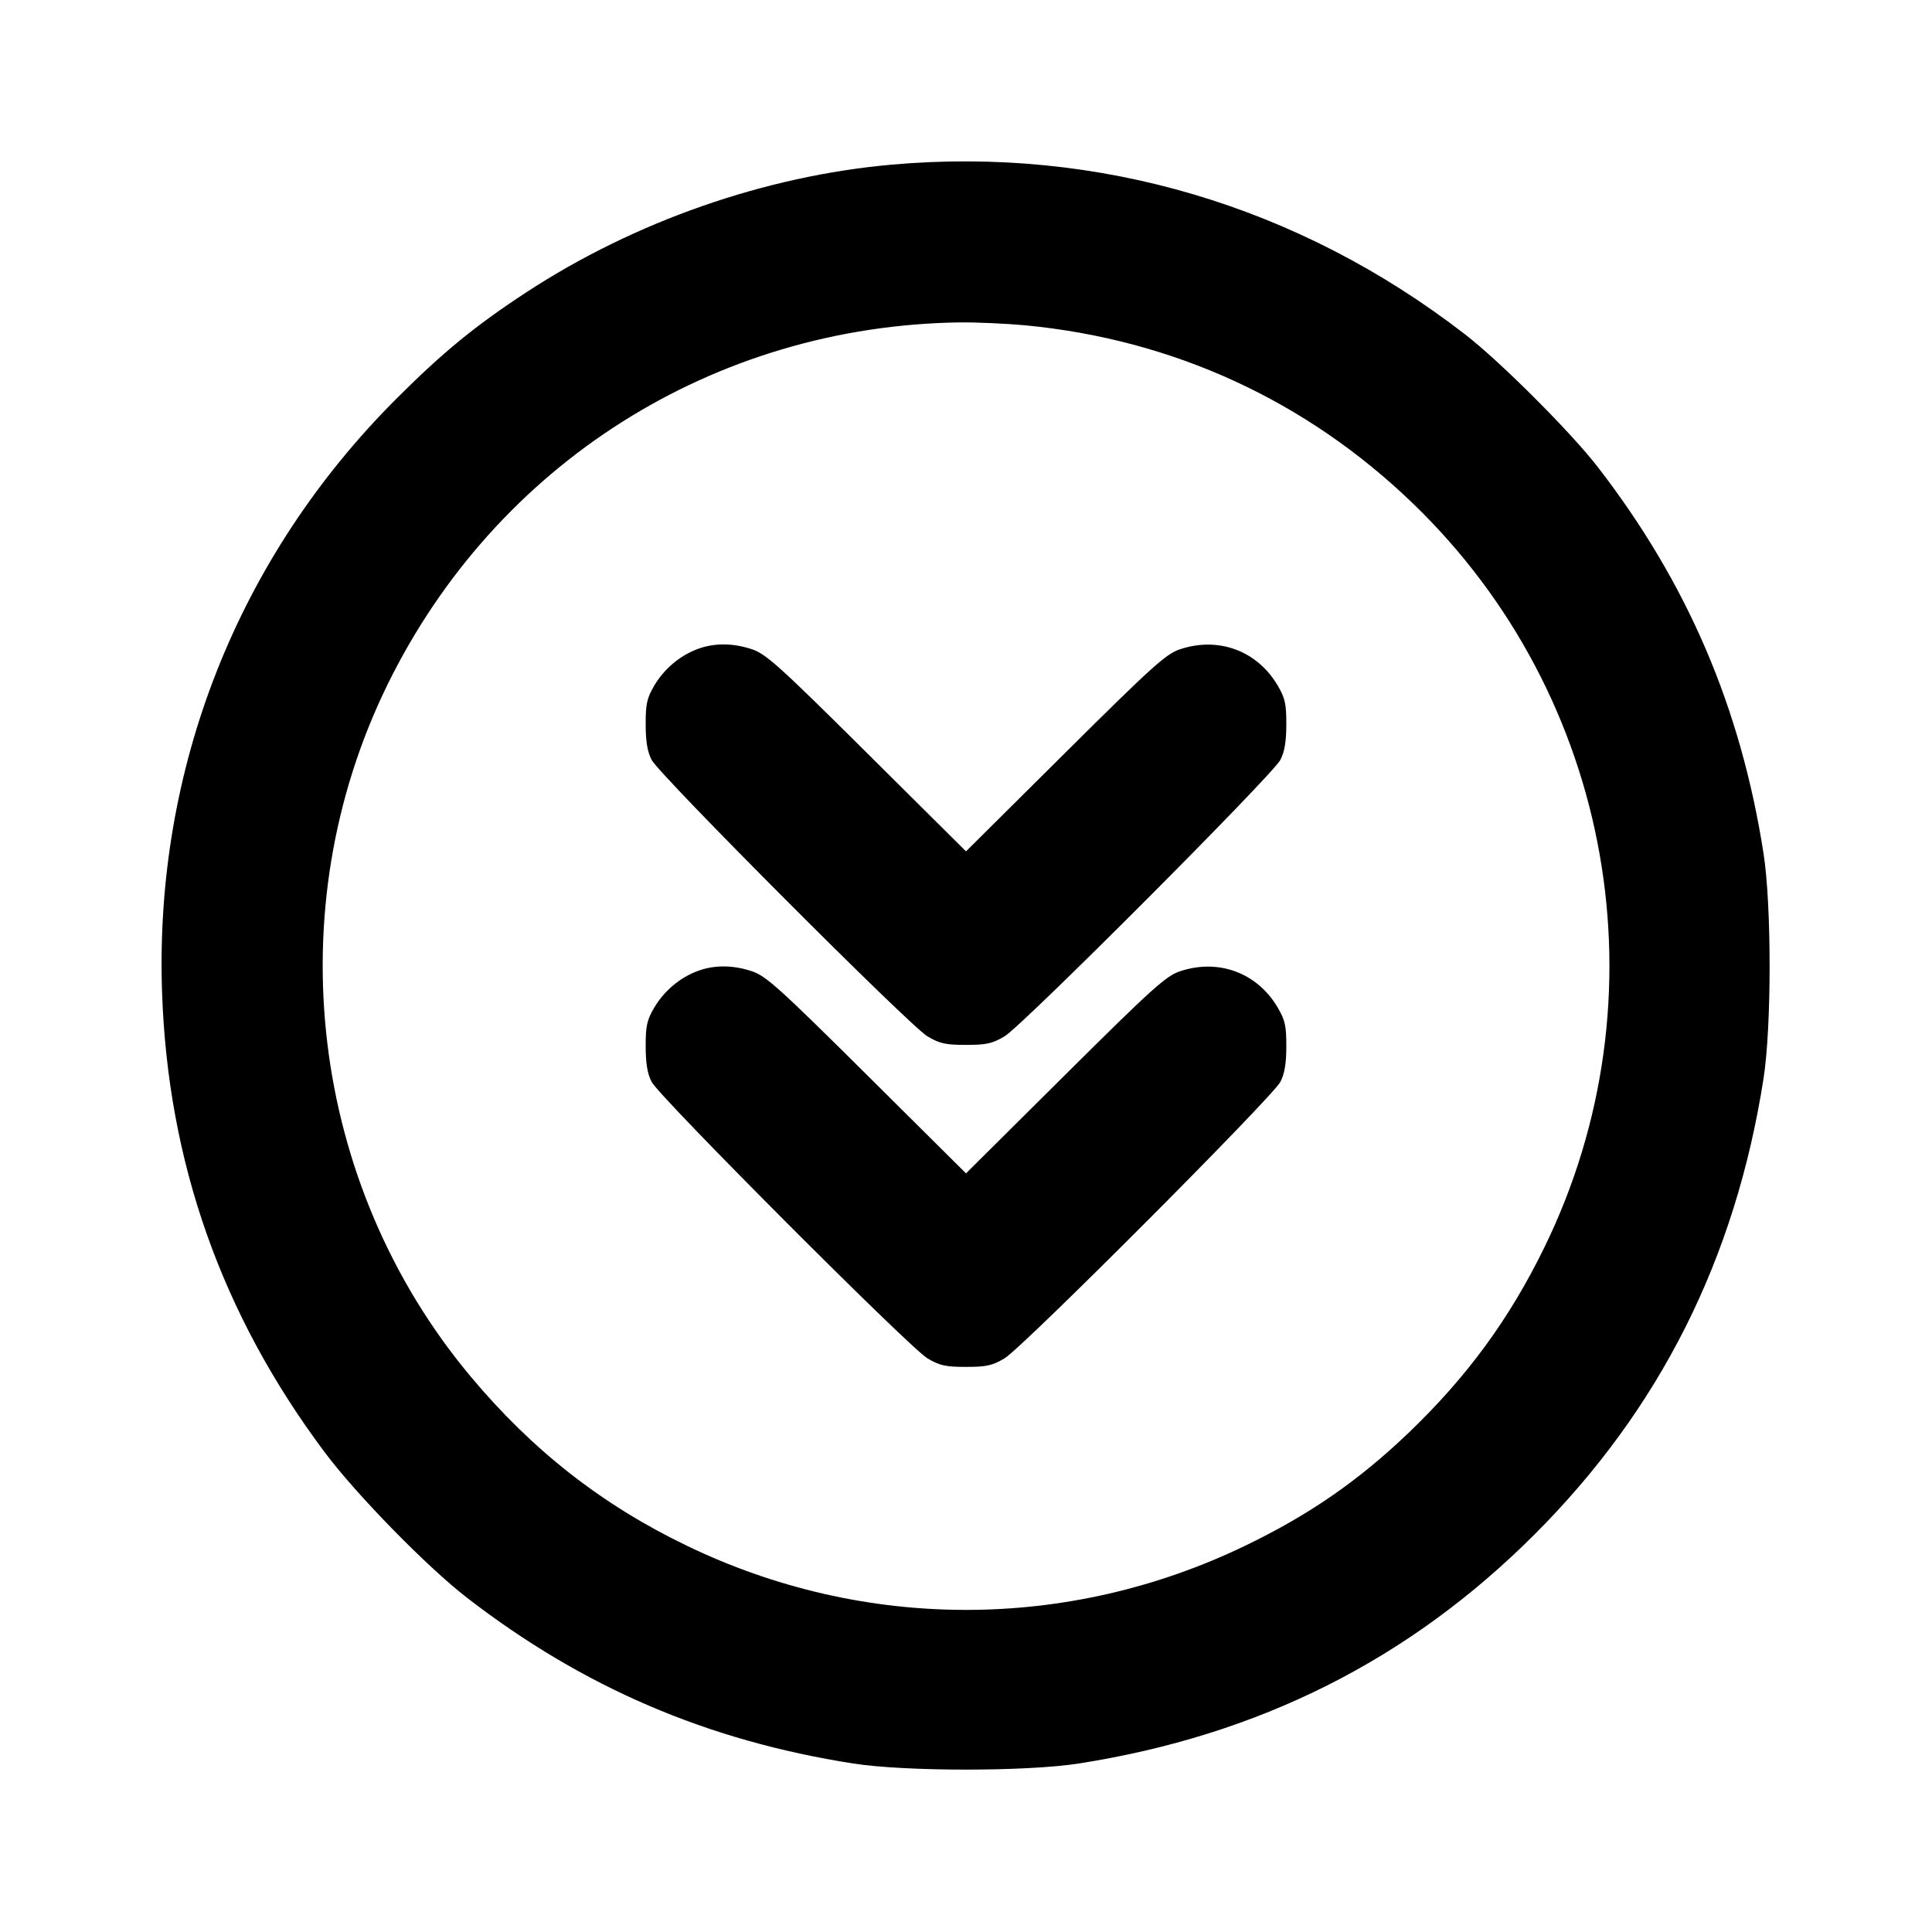 <svg xmlns="http://www.w3.org/2000/svg" width="24" height="24" viewBox="0 0 24 24" fill="none" stroke="currentColor" stroke-width="2" stroke-linecap="round" stroke-linejoin="round"><path d="M11.080 2.045 C 9.507 2.184,7.883 2.751,6.540 3.630 C 5.905 4.045,5.499 4.378,4.919 4.958 C 2.953 6.926,1.919 9.544,2.013 12.320 C 2.084 14.439,2.752 16.328,4.033 18.040 C 4.430 18.570,5.305 19.464,5.800 19.847 C 7.242 20.961,8.787 21.624,10.600 21.907 C 11.247 22.008,12.753 22.008,13.400 21.907 C 15.638 21.557,17.504 20.620,19.062 19.062 C 20.620 17.504,21.557 15.638,21.907 13.400 C 22.008 12.753,22.008 11.247,21.907 10.600 C 21.624 8.786,20.959 7.238,19.847 5.800 C 19.510 5.365,18.639 4.494,18.200 4.154 C 16.133 2.555,13.646 1.818,11.080 2.045 M12.734 4.041 C 14.574 4.216,16.228 4.976,17.554 6.256 C 20.043 8.658,20.702 12.394,19.183 15.499 C 18.749 16.387,18.223 17.105,17.496 17.801 C 16.876 18.394,16.262 18.819,15.471 19.200 C 13.267 20.265,10.733 20.265,8.529 19.200 C 7.477 18.693,6.612 18.015,5.847 17.100 C 3.848 14.711,3.440 11.302,4.816 8.500 C 6.162 5.760,8.867 4.049,11.920 4.005 C 12.129 4.003,12.495 4.019,12.734 4.041 M8.670 8.061 C 8.448 8.142,8.250 8.309,8.128 8.516 C 8.036 8.672,8.020 8.745,8.021 9.000 C 8.021 9.212,8.043 9.341,8.095 9.440 C 8.196 9.632,11.296 12.739,11.520 12.873 C 11.672 12.964,11.746 12.980,12.000 12.980 C 12.254 12.980,12.328 12.964,12.480 12.873 C 12.704 12.739,15.804 9.632,15.905 9.440 C 15.957 9.341,15.979 9.212,15.979 9.000 C 15.980 8.745,15.964 8.672,15.872 8.516 C 15.618 8.084,15.137 7.905,14.657 8.066 C 14.484 8.124,14.312 8.279,13.230 9.354 L 12.000 10.576 10.770 9.354 C 9.688 8.279,9.516 8.124,9.343 8.066 C 9.108 7.987,8.875 7.985,8.670 8.061 M8.670 12.061 C 8.448 12.142,8.250 12.309,8.128 12.516 C 8.036 12.672,8.020 12.745,8.021 13.000 C 8.021 13.212,8.043 13.341,8.095 13.440 C 8.196 13.632,11.296 16.739,11.520 16.873 C 11.672 16.964,11.746 16.980,12.000 16.980 C 12.254 16.980,12.328 16.964,12.480 16.873 C 12.704 16.739,15.804 13.632,15.905 13.440 C 15.957 13.341,15.979 13.212,15.979 13.000 C 15.980 12.745,15.964 12.672,15.872 12.516 C 15.618 12.084,15.137 11.905,14.657 12.066 C 14.484 12.124,14.312 12.279,13.230 13.354 L 12.000 14.576 10.770 13.354 C 9.688 12.279,9.516 12.124,9.343 12.066 C 9.108 11.987,8.875 11.985,8.670 12.061 " stroke="none" fill-rule="evenodd" fill="black"></path></svg>